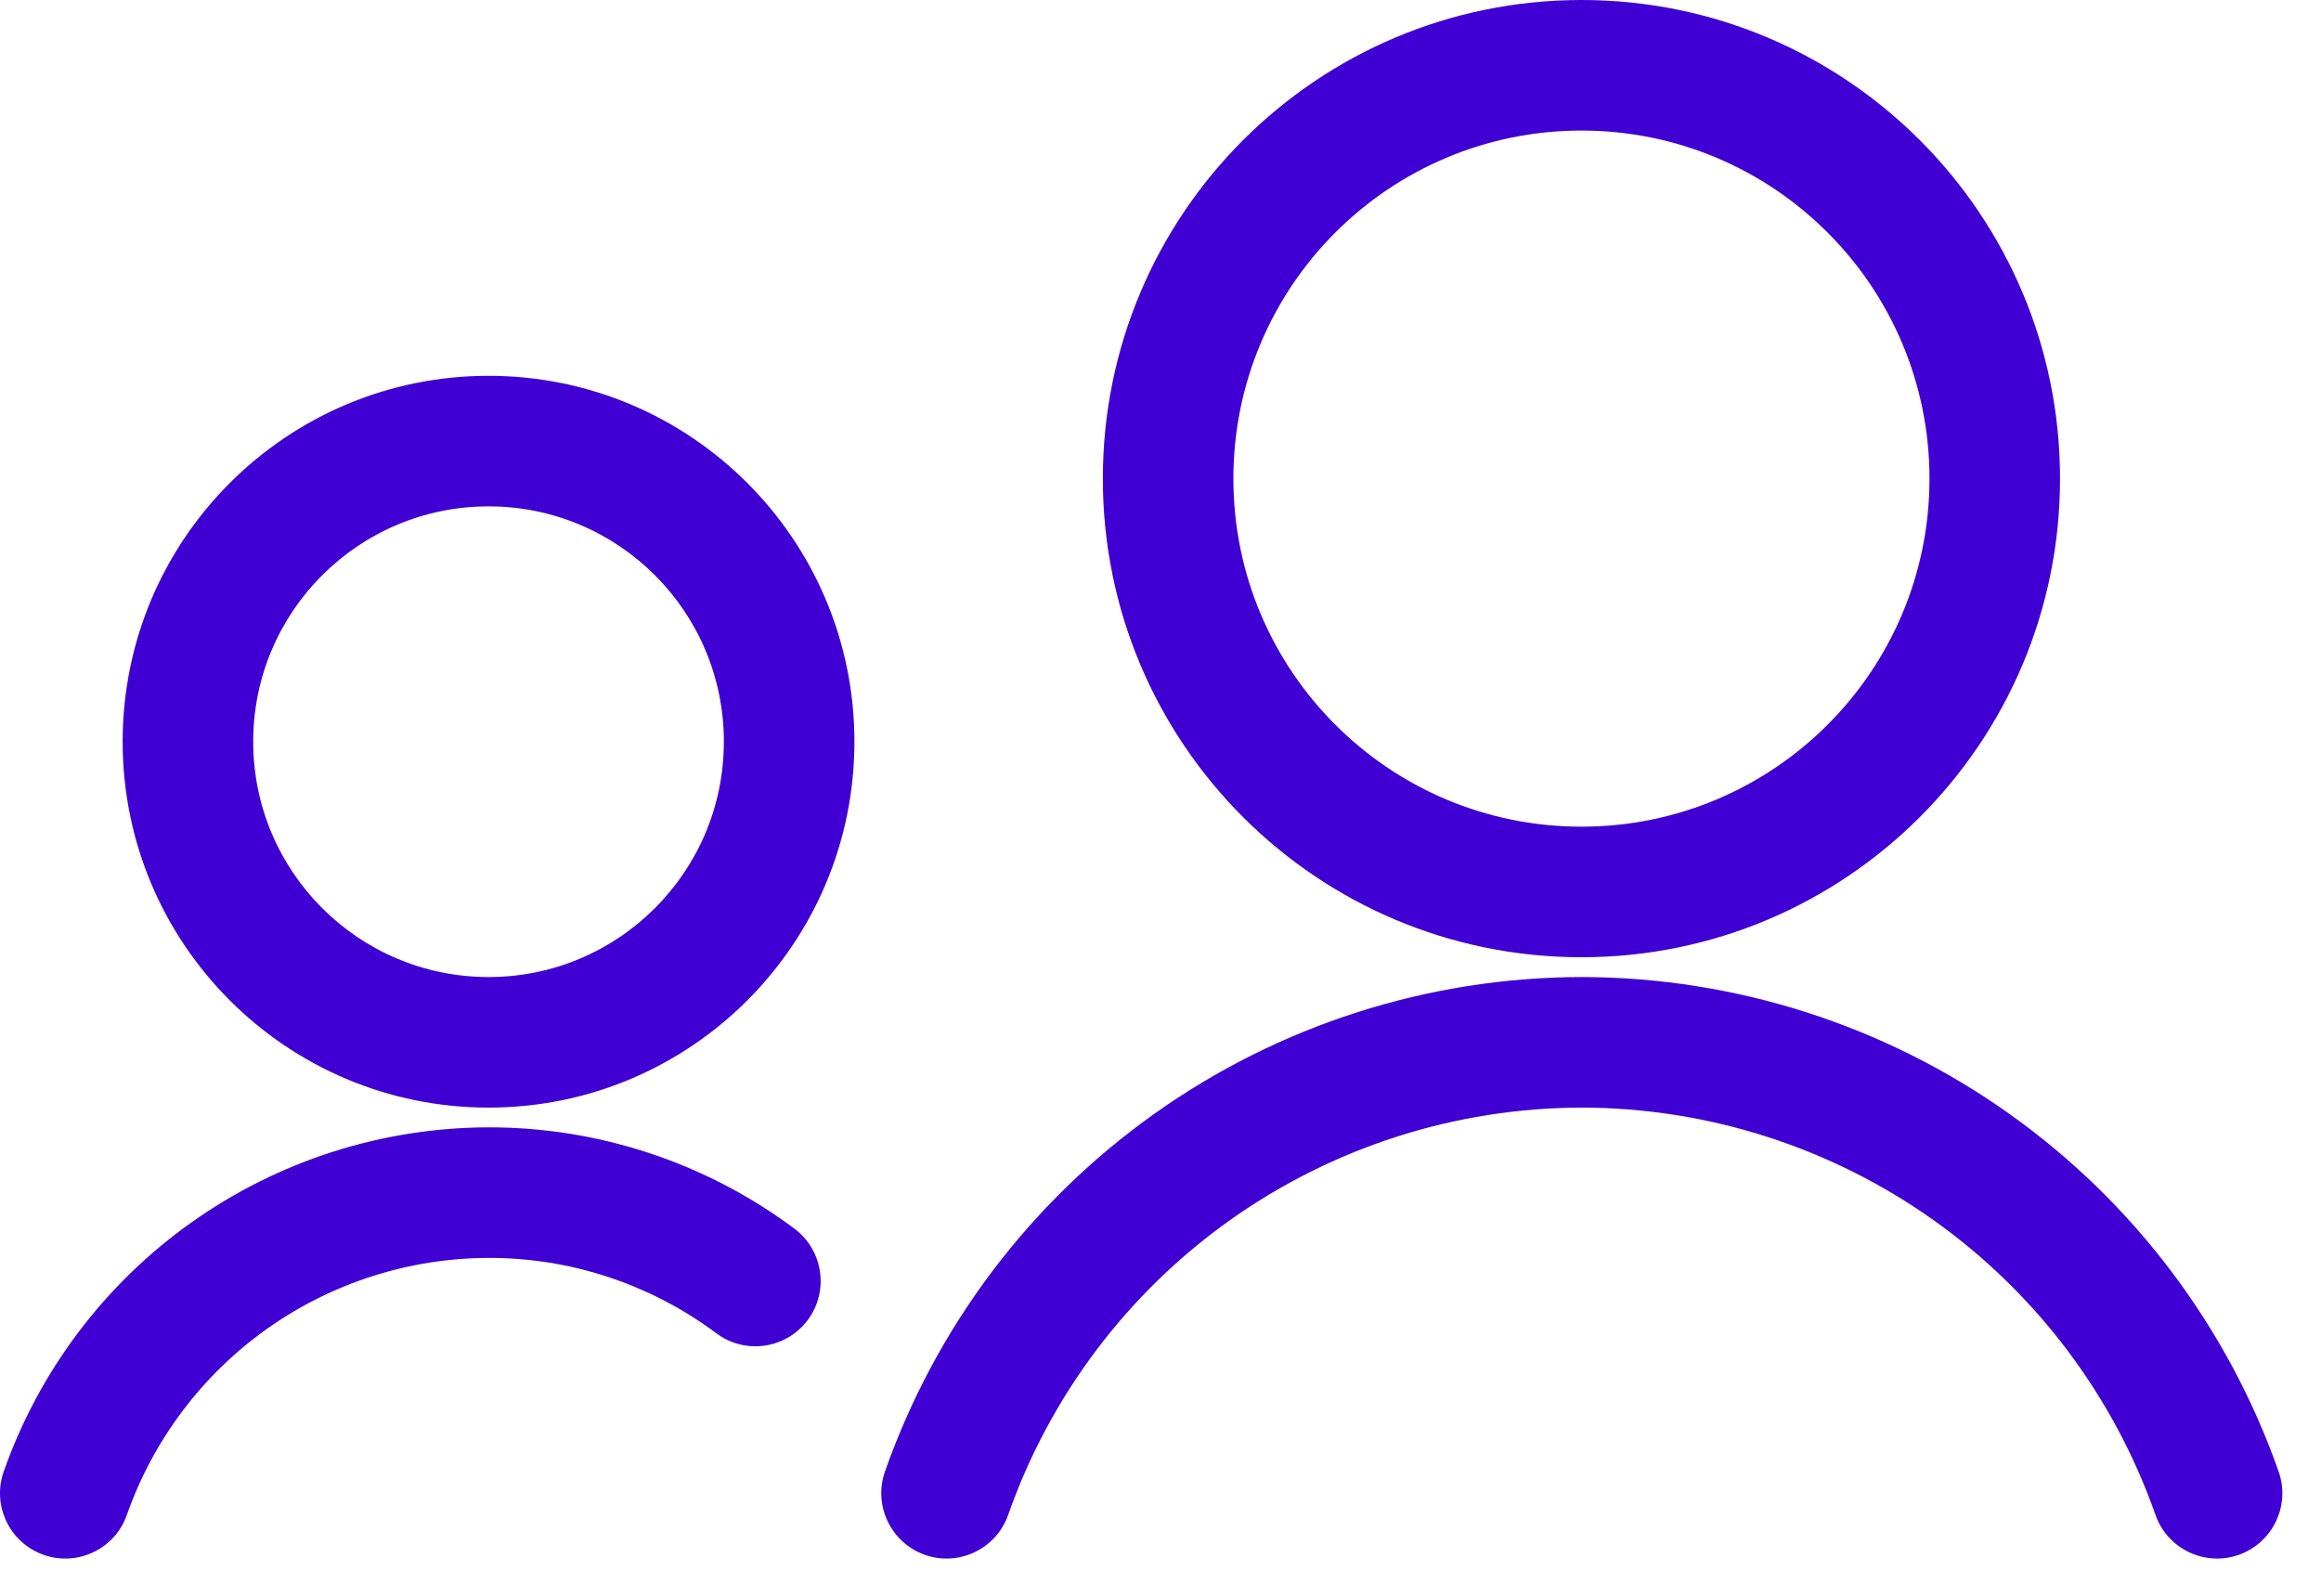 <svg width="32" height="22" viewBox="0 0 32 22" fill="none" xmlns="http://www.w3.org/2000/svg">
<path fill-rule="evenodd" clip-rule="evenodd" d="M21.804 1.8C19.154 1.8 17.005 3.948 17.005 6.599C17.005 9.249 19.154 11.397 21.804 11.397C24.454 11.397 26.602 9.249 26.602 6.599C26.602 3.948 24.454 1.8 21.804 1.8ZM15.205 6.599C15.205 2.954 18.159 0 21.804 0C25.448 0 28.402 2.954 28.402 6.599C28.402 10.243 25.448 13.197 21.804 13.197C18.159 13.197 15.205 10.243 15.205 6.599ZM6.736 6.981C4.944 6.981 3.491 8.433 3.491 10.225C3.491 12.017 4.944 13.47 6.736 13.47C8.528 13.47 9.98 12.017 9.98 10.225C9.98 8.433 8.528 6.981 6.736 6.981ZM1.691 10.225C1.691 7.439 3.95 5.181 6.736 5.181C9.522 5.181 11.78 7.439 11.78 10.225C11.78 13.011 9.522 15.27 6.736 15.27C3.95 15.27 1.691 13.011 1.691 10.225ZM21.802 13.47H21.804H21.814C23.923 13.474 25.979 14.132 27.699 15.353C29.418 16.574 30.717 18.298 31.416 20.288C31.581 20.757 31.334 21.271 30.865 21.436C30.396 21.6 29.882 21.354 29.718 20.885C29.142 19.246 28.073 17.826 26.656 16.82C25.24 15.815 23.547 15.273 21.811 15.27C21.811 15.27 21.811 15.27 21.811 15.27H21.805C21.805 15.27 21.806 15.27 21.805 15.27C20.069 15.273 18.376 15.815 16.96 16.82C15.544 17.826 14.475 19.246 13.9 20.884C13.735 21.354 13.222 21.6 12.752 21.436C12.284 21.271 12.037 20.757 12.201 20.288C12.9 18.298 14.198 16.574 15.918 15.353C17.637 14.132 19.693 13.474 21.802 13.47ZM6.736 15.542C8.256 15.54 9.735 16.03 10.953 16.939C11.351 17.237 11.433 17.801 11.136 18.199C10.838 18.597 10.274 18.679 9.876 18.381C8.97 17.705 7.869 17.34 6.739 17.342C5.643 17.344 4.575 17.686 3.681 18.32C2.787 18.955 2.113 19.851 1.749 20.885C1.585 21.354 1.071 21.6 0.602 21.436C0.133 21.271 -0.114 20.757 0.051 20.288C0.538 18.903 1.442 17.703 2.639 16.853C3.836 16.003 5.267 15.545 6.736 15.542Z" fill="#4000D4"/>
</svg>
